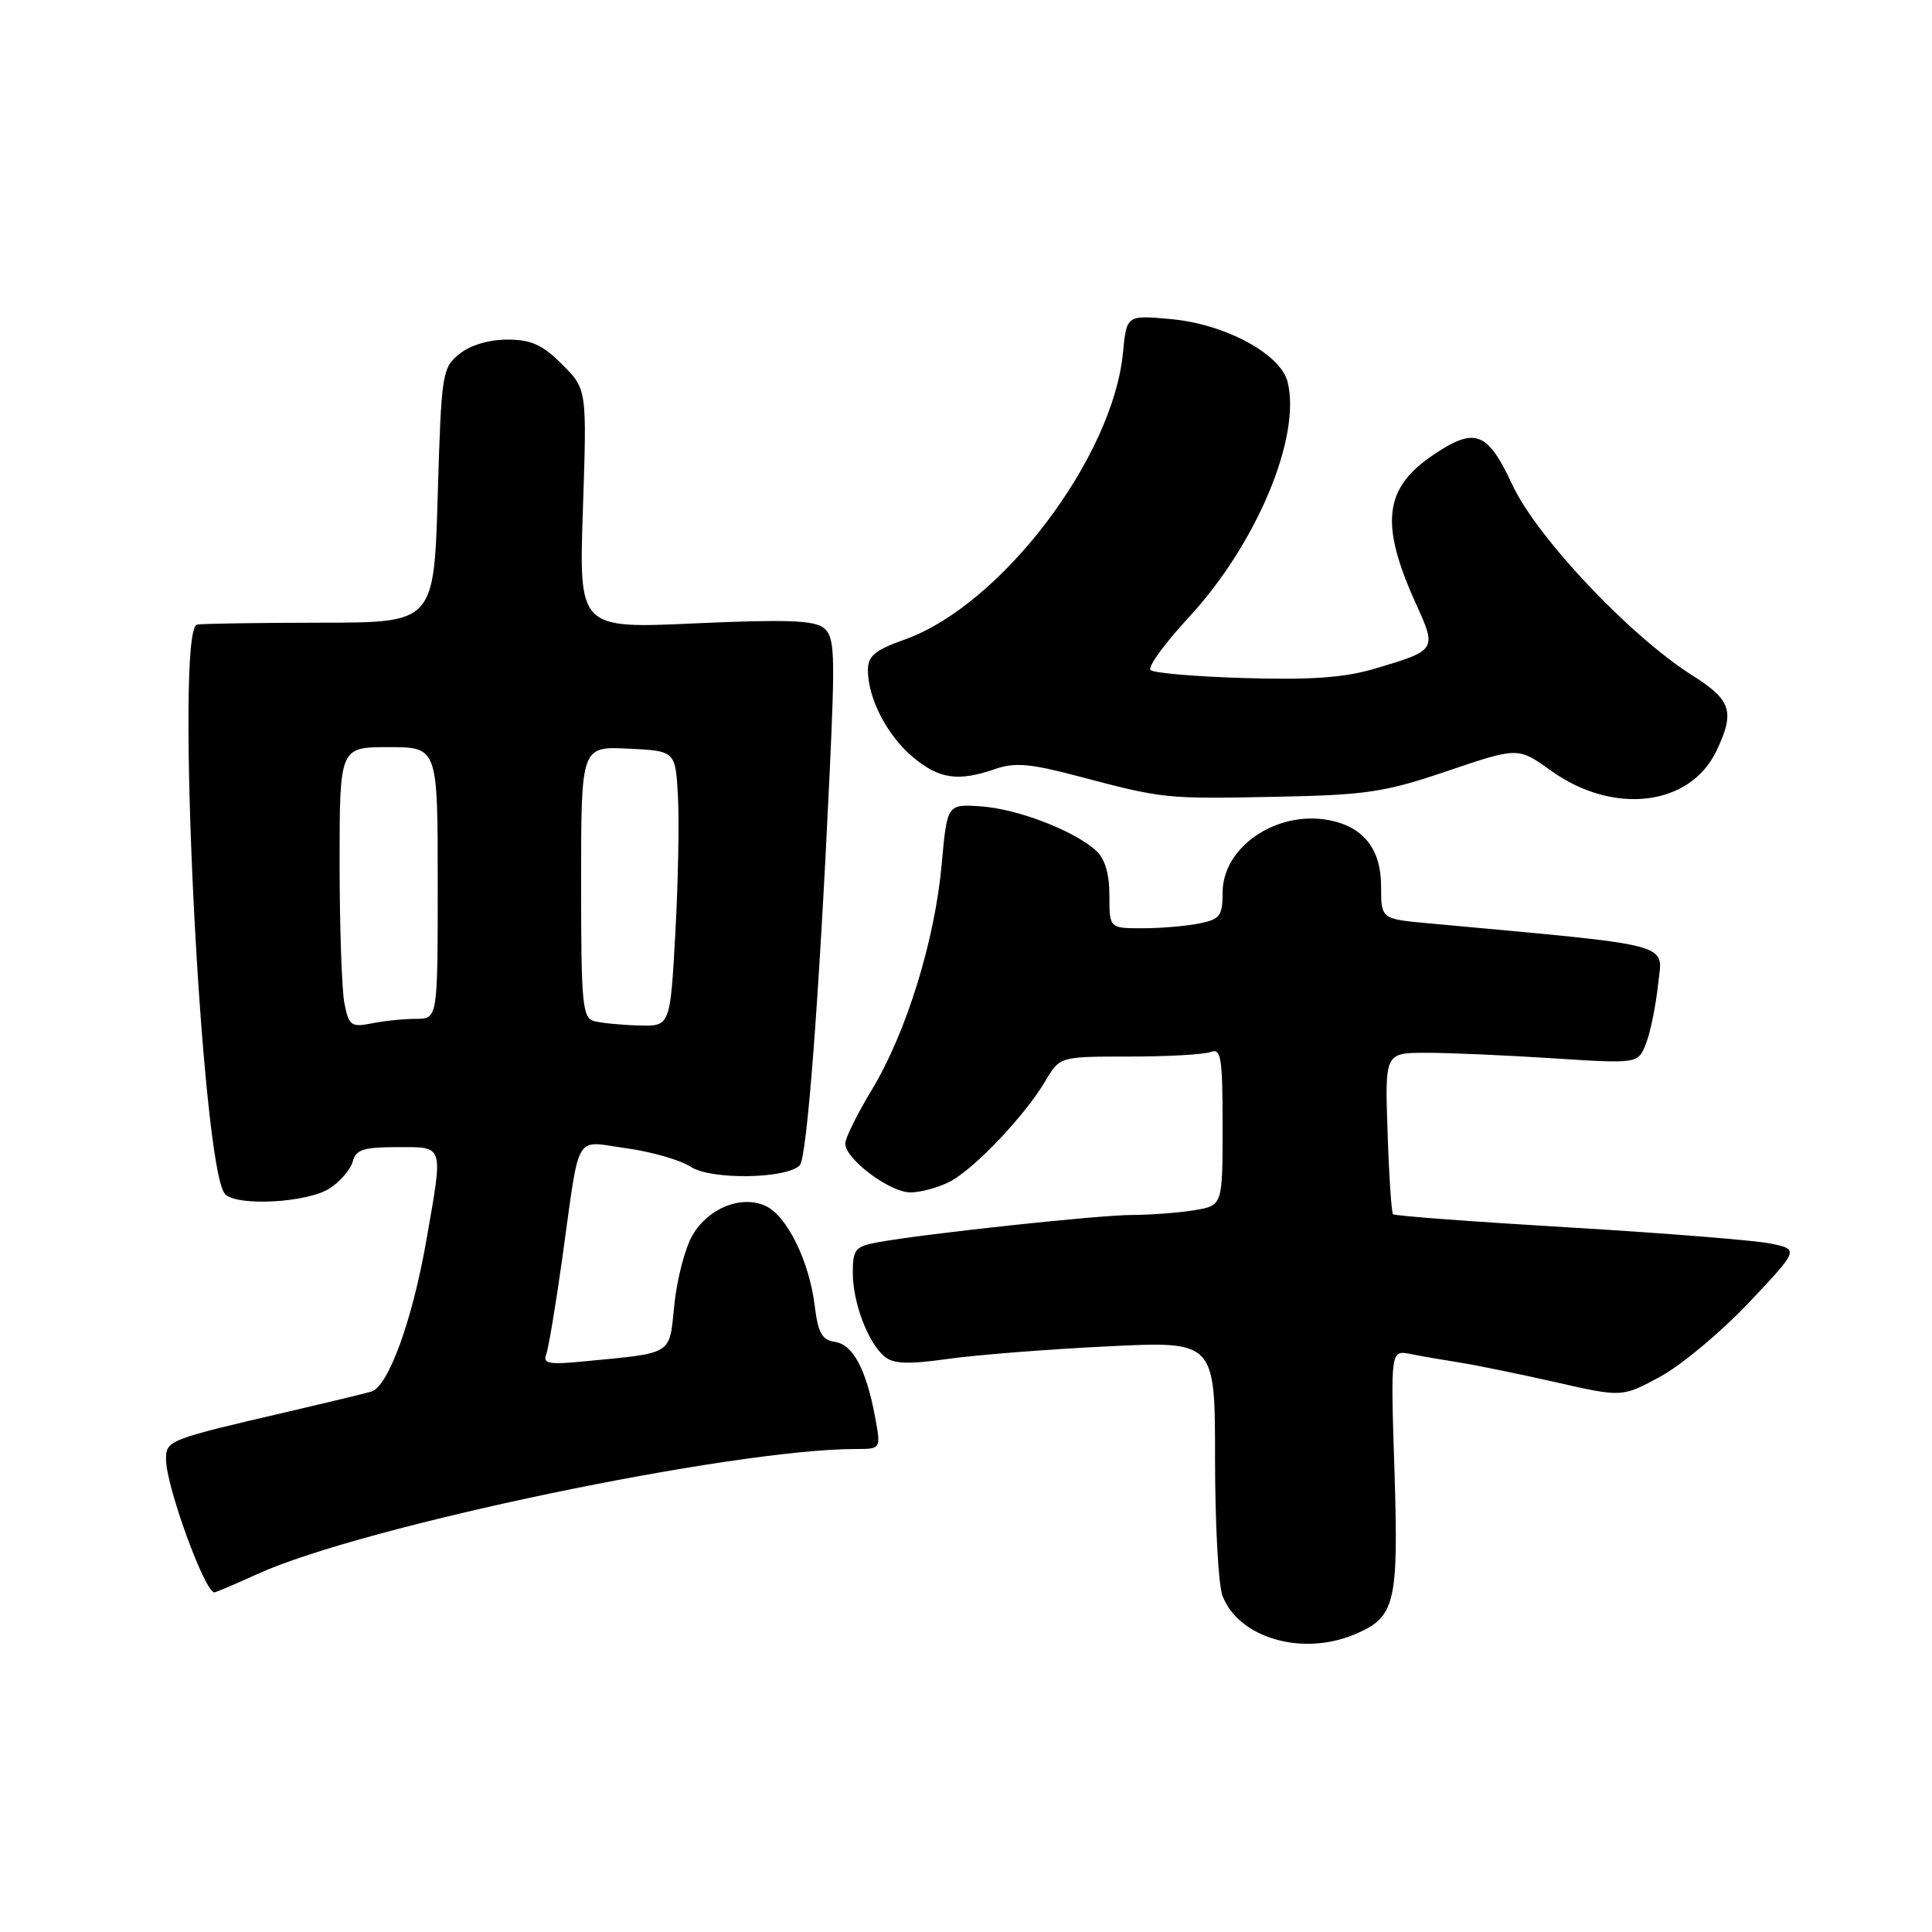 <?xml version="1.0" encoding="UTF-8" standalone="no"?>
<!DOCTYPE svg PUBLIC "-//W3C//DTD SVG 1.1//EN" "http://www.w3.org/Graphics/SVG/1.1/DTD/svg11.dtd" >
<svg xmlns="http://www.w3.org/2000/svg" xmlns:xlink="http://www.w3.org/1999/xlink" version="1.1" viewBox="0 0 256 256">
 <g >
 <path fill="currentColor"
d=" M 179.45 216.58 C 184.90 214.31 185.33 212.53 184.77 194.76 C 184.26 178.90 184.26 178.90 186.88 179.41 C 188.32 179.70 191.30 180.21 193.50 180.56 C 195.70 180.91 201.43 182.08 206.22 183.17 C 214.95 185.15 214.95 185.15 220.03 182.39 C 222.83 180.86 228.10 176.46 231.75 172.59 C 238.38 165.56 238.38 165.56 234.62 164.78 C 232.56 164.35 220.54 163.39 207.91 162.64 C 195.28 161.89 184.78 161.11 184.58 160.89 C 184.38 160.68 184.05 155.78 183.86 150.00 C 183.50 139.50 183.50 139.50 189.00 139.50 C 192.03 139.50 199.58 139.83 205.78 140.23 C 217.07 140.96 217.07 140.96 218.12 138.23 C 218.70 136.73 219.41 133.21 219.71 130.41 C 220.30 124.83 222.49 125.41 189.25 122.34 C 183.00 121.77 183.00 121.77 183.00 117.42 C 183.00 112.54 180.69 109.58 176.18 108.69 C 169.21 107.32 162.00 112.19 162.00 118.28 C 162.00 121.37 161.66 121.82 158.87 122.37 C 157.16 122.72 153.78 123.00 151.37 123.00 C 147.00 123.00 147.00 123.00 147.00 118.65 C 147.00 115.75 146.41 113.77 145.21 112.69 C 142.30 110.06 134.82 107.18 130.00 106.85 C 125.50 106.54 125.50 106.54 124.78 114.52 C 123.87 124.62 120.10 136.81 115.54 144.37 C 113.59 147.60 112.00 150.82 112.00 151.53 C 112.00 153.57 117.90 158.00 120.63 158.00 C 121.99 158.00 124.34 157.36 125.85 156.58 C 129.09 154.90 135.81 147.83 138.52 143.23 C 140.43 140.00 140.43 140.00 149.63 140.00 C 154.70 140.00 159.55 139.73 160.42 139.39 C 161.80 138.86 162.00 140.12 162.00 149.26 C 162.00 159.74 162.00 159.74 158.25 160.36 C 156.19 160.70 152.47 160.98 149.99 160.99 C 145.49 161.00 122.40 163.49 116.25 164.62 C 113.33 165.16 113.00 165.57 113.00 168.64 C 113.00 172.61 115.02 177.94 117.22 179.76 C 118.38 180.73 120.37 180.80 125.62 180.06 C 129.40 179.53 138.91 178.78 146.75 178.40 C 161.00 177.70 161.00 177.70 161.00 193.29 C 161.00 201.86 161.44 210.02 161.98 211.43 C 164.10 217.02 172.49 219.49 179.45 216.58 Z  M 34.13 208.56 C 48.02 202.23 97.03 192.00 113.42 192.00 C 116.74 192.00 116.74 192.00 115.94 187.69 C 114.76 181.40 113.01 178.14 110.61 177.80 C 108.92 177.56 108.39 176.60 107.95 173.00 C 107.24 167.12 104.26 161.07 101.44 159.79 C 98.22 158.32 93.87 160.07 91.76 163.67 C 90.79 165.33 89.71 169.44 89.36 172.82 C 88.64 179.70 89.41 179.22 77.16 180.41 C 72.76 180.84 71.91 180.67 72.37 179.48 C 72.68 178.68 73.63 172.96 74.50 166.76 C 76.90 149.60 75.97 151.19 83.00 152.15 C 86.32 152.61 90.16 153.71 91.53 154.61 C 94.19 156.36 104.19 156.22 105.97 154.41 C 106.93 153.44 108.54 132.26 109.93 102.50 C 110.68 86.40 110.60 84.36 109.14 83.20 C 107.86 82.19 104.08 82.06 92.10 82.60 C 76.70 83.30 76.70 83.30 77.24 67.44 C 77.77 51.57 77.77 51.57 74.48 48.28 C 71.87 45.67 70.39 45.00 67.21 45.00 C 64.78 45.00 62.30 45.74 60.86 46.91 C 58.59 48.75 58.48 49.46 58.00 65.66 C 57.50 82.50 57.50 82.50 42.50 82.51 C 34.25 82.52 26.87 82.63 26.11 82.76 C 23.10 83.27 26.66 155.06 29.84 158.24 C 31.49 159.89 40.80 159.36 43.71 157.45 C 45.10 156.54 46.46 154.94 46.74 153.90 C 47.15 152.33 48.17 152.00 52.62 152.00 C 58.91 152.00 58.74 151.48 56.50 164.32 C 54.65 174.94 51.45 183.74 49.20 184.39 C 48.26 184.67 43.45 185.83 38.50 186.98 C 22.22 190.76 22.00 190.85 22.00 193.38 C 22.00 196.91 27.13 211.00 28.41 211.00 C 28.60 211.00 31.18 209.90 34.13 208.56 Z  M 191.83 102.15 C 201.15 98.99 201.15 98.99 205.50 102.11 C 213.79 108.06 223.95 106.84 227.45 99.47 C 229.91 94.29 229.42 92.77 224.25 89.50 C 215.99 84.28 203.64 71.20 200.40 64.25 C 197.10 57.16 195.46 56.54 189.91 60.28 C 183.38 64.68 182.82 69.39 187.59 79.93 C 190.41 86.14 190.40 86.16 182.14 88.61 C 178.18 89.79 173.72 90.11 164.98 89.85 C 158.48 89.66 152.84 89.18 152.45 88.78 C 152.05 88.38 154.33 85.25 157.52 81.80 C 166.47 72.14 172.45 57.90 170.61 50.60 C 169.68 46.89 162.31 42.93 155.14 42.28 C 149.28 41.75 149.28 41.75 148.80 46.73 C 147.46 60.70 132.60 80.22 119.88 84.74 C 115.96 86.13 115.00 86.92 115.00 88.77 C 115.00 92.53 117.52 97.42 120.94 100.30 C 124.43 103.23 126.97 103.60 131.87 101.90 C 134.43 101.00 136.53 101.18 142.77 102.83 C 154.19 105.85 154.37 105.87 169.00 105.58 C 181.12 105.34 183.45 104.99 191.83 102.15 Z  M 45.64 132.97 C 45.29 131.20 45.00 122.83 45.00 114.38 C 45.00 99.00 45.00 99.00 51.50 99.00 C 58.00 99.00 58.00 99.00 58.00 117.00 C 58.00 135.00 58.00 135.00 55.12 135.00 C 53.54 135.00 50.91 135.27 49.27 135.60 C 46.54 136.14 46.23 135.92 45.64 132.97 Z  M 78.75 135.31 C 77.17 134.90 77.00 133.16 77.00 116.88 C 77.00 98.90 77.00 98.90 83.25 99.20 C 89.50 99.50 89.50 99.50 89.83 105.50 C 90.01 108.80 89.86 117.01 89.48 123.75 C 88.80 136.00 88.80 136.00 84.65 135.88 C 82.37 135.82 79.71 135.56 78.75 135.31 Z "/>
</g>
</svg>